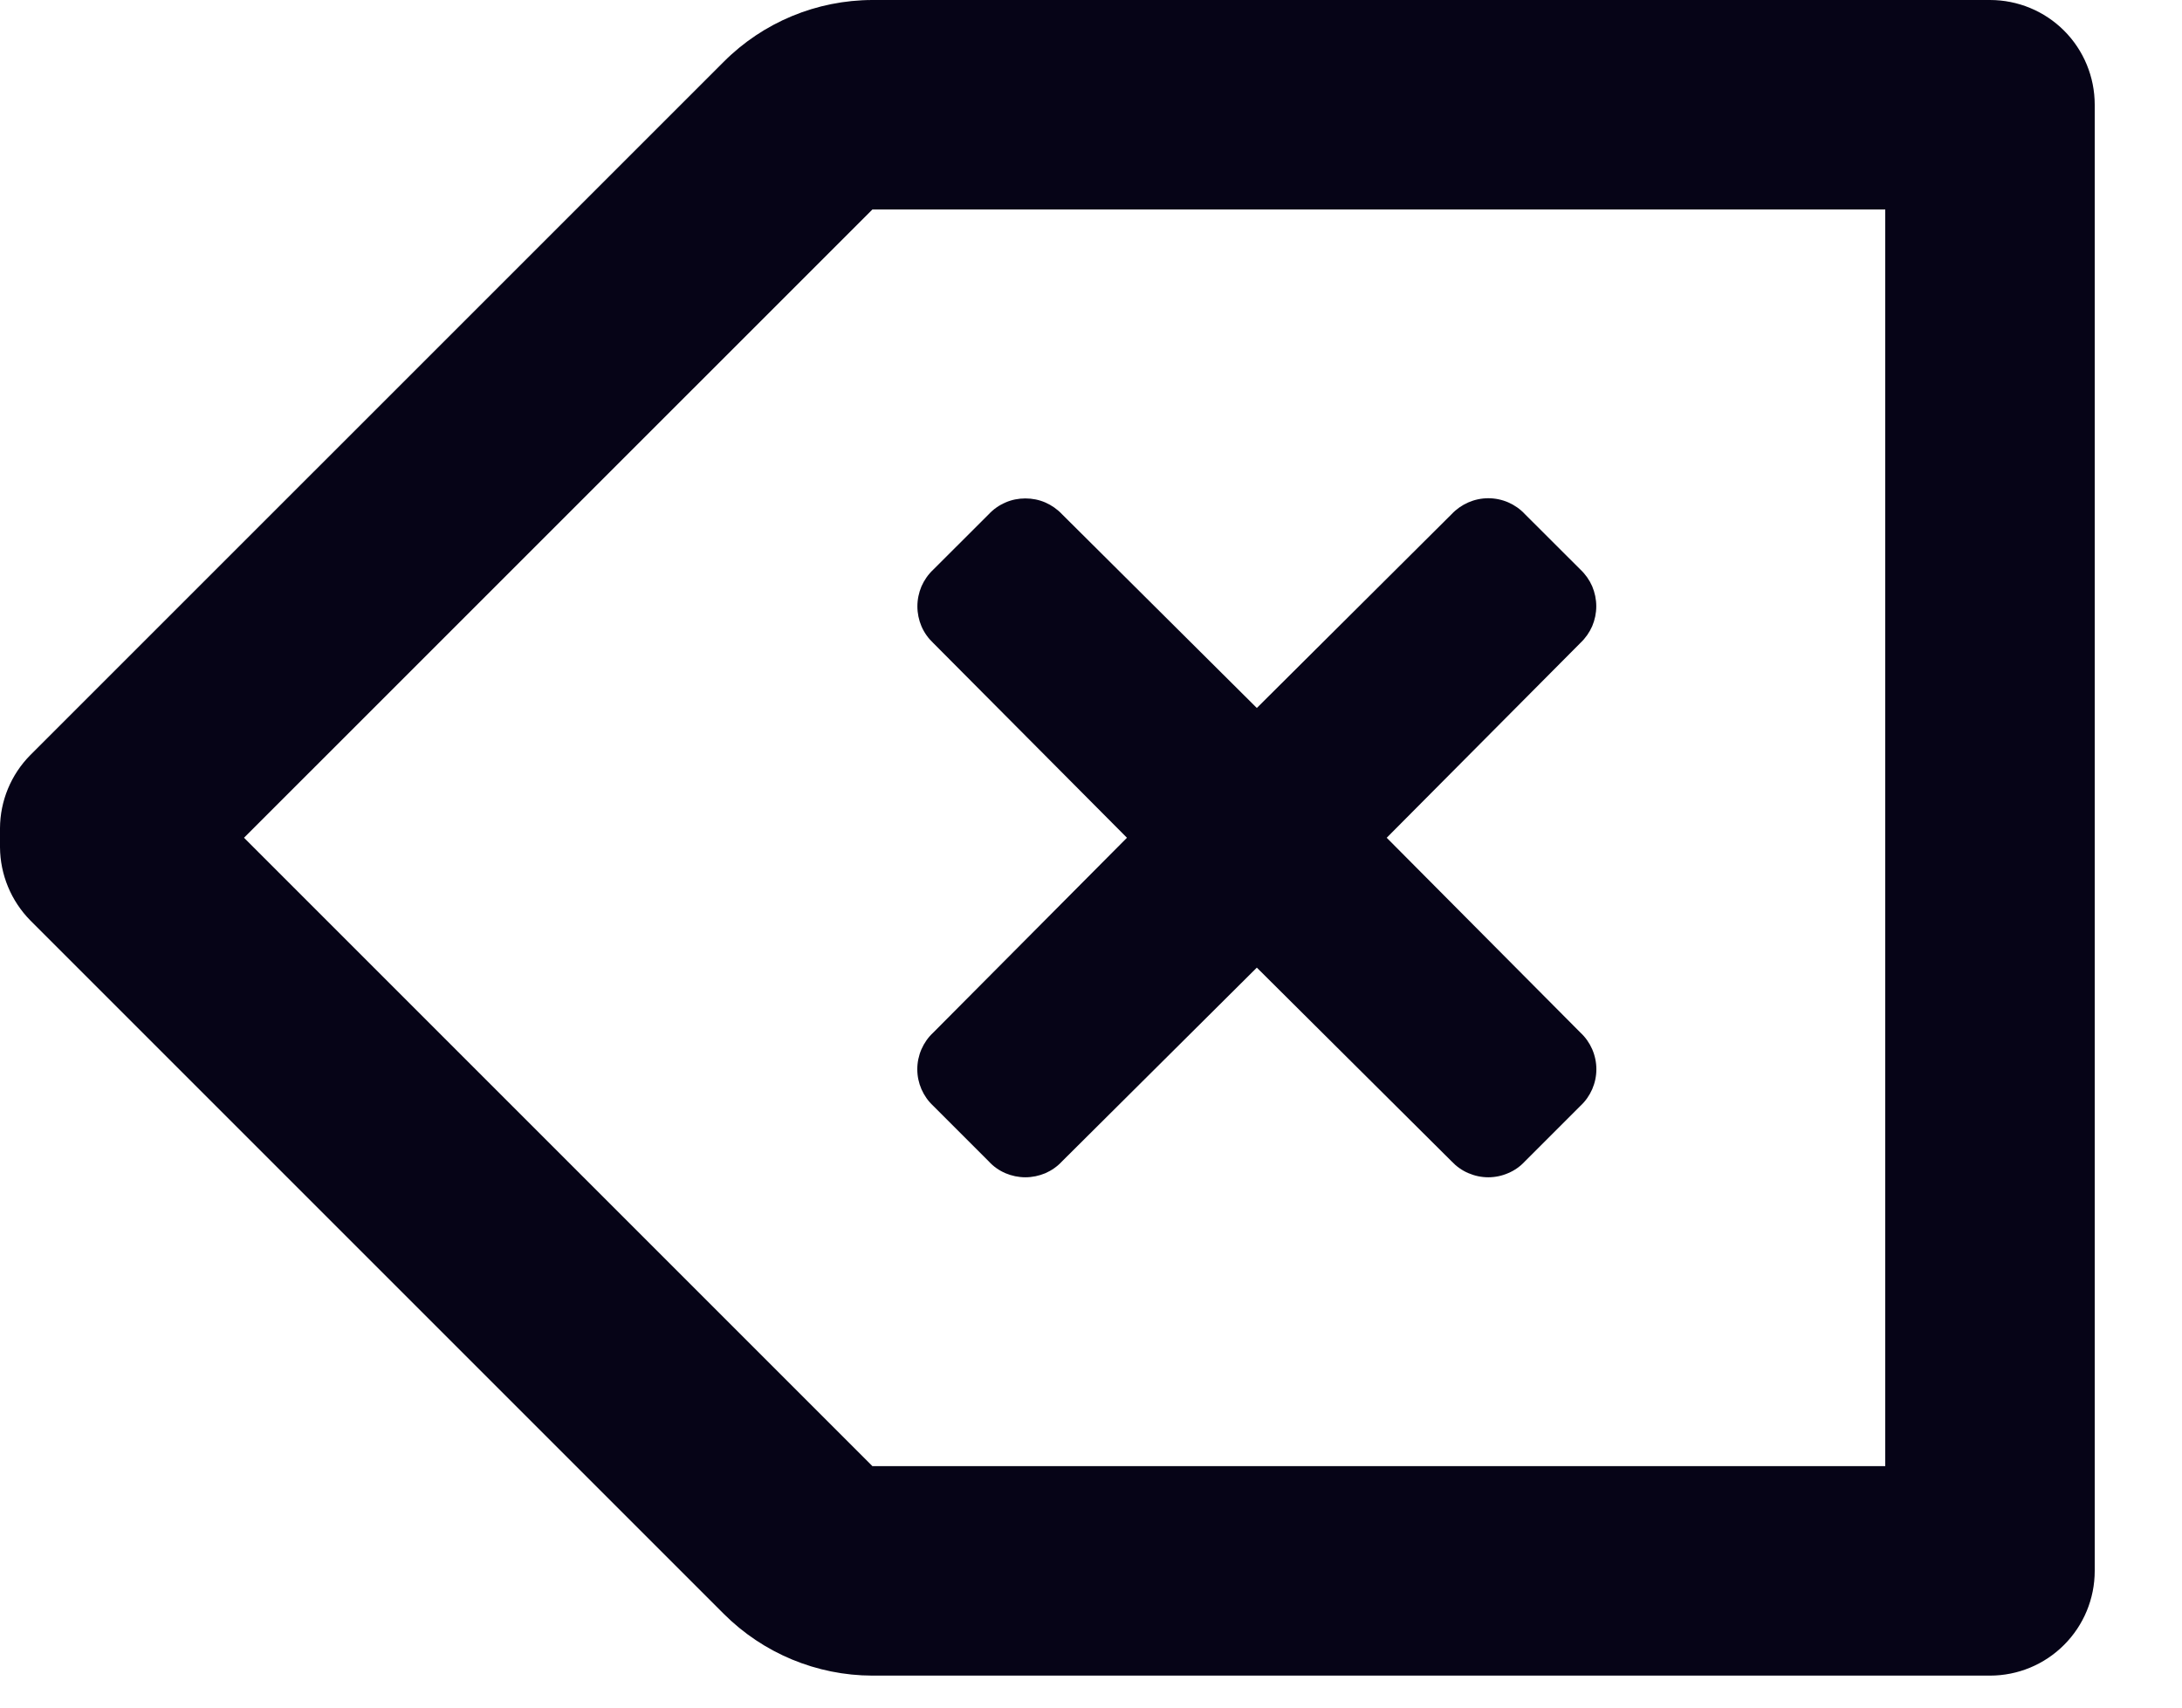 <svg width="23" height="18" viewBox="0 0 23 18" fill="none" xmlns="http://www.w3.org/2000/svg">
<path d="M20.976 17.663H9.196C8.608 17.662 8.044 17.427 7.629 17.012L0.32 9.703C0.117 9.497 0.002 9.22 0 8.931L0 8.732C0.001 8.442 0.116 8.165 0.32 7.959L7.629 0.651C8.044 0.235 8.608 0.001 9.196 0L20.976 0C21.269 0 21.55 0.116 21.757 0.323C21.964 0.53 22.08 0.811 22.08 1.104V16.559C22.08 16.852 21.964 17.132 21.757 17.339C21.55 17.547 21.269 17.663 20.976 17.663ZM9.196 2.208L2.572 8.831L9.196 15.455H19.872V2.208H9.196ZM15.688 12.41C15.615 12.41 15.544 12.395 15.477 12.366C15.411 12.338 15.351 12.295 15.301 12.242L13.248 10.2L11.195 12.242C11.145 12.296 11.085 12.338 11.019 12.367C10.952 12.395 10.881 12.41 10.808 12.41C10.736 12.41 10.664 12.395 10.598 12.367C10.531 12.338 10.471 12.296 10.422 12.242L9.837 11.657C9.784 11.608 9.742 11.548 9.713 11.482C9.684 11.415 9.669 11.344 9.669 11.271C9.669 11.199 9.684 11.127 9.713 11.06C9.742 10.994 9.784 10.934 9.837 10.885L11.879 8.831L9.837 6.778C9.784 6.728 9.742 6.669 9.713 6.602C9.685 6.536 9.67 6.464 9.67 6.392C9.67 6.319 9.685 6.248 9.713 6.181C9.742 6.115 9.784 6.055 9.837 6.005L10.422 5.421C10.471 5.368 10.531 5.326 10.598 5.297C10.664 5.268 10.736 5.254 10.808 5.254C10.881 5.254 10.952 5.268 11.019 5.297C11.085 5.326 11.145 5.368 11.195 5.421L13.248 7.463L15.301 5.42C15.351 5.367 15.411 5.325 15.477 5.296C15.544 5.267 15.615 5.252 15.688 5.252C15.76 5.252 15.832 5.267 15.899 5.296C15.965 5.325 16.025 5.367 16.074 5.42L16.659 6.004C16.712 6.054 16.754 6.114 16.783 6.18C16.811 6.247 16.826 6.318 16.826 6.391C16.826 6.463 16.811 6.535 16.783 6.601C16.754 6.667 16.712 6.727 16.659 6.777L14.617 8.831L16.659 10.885C16.712 10.934 16.754 10.994 16.783 11.06C16.812 11.127 16.827 11.199 16.827 11.271C16.827 11.344 16.812 11.415 16.783 11.482C16.754 11.548 16.712 11.608 16.659 11.657L16.074 12.242C16.025 12.295 15.965 12.338 15.898 12.366C15.832 12.395 15.76 12.41 15.688 12.41Z" fill="#060417"/>
</svg>
